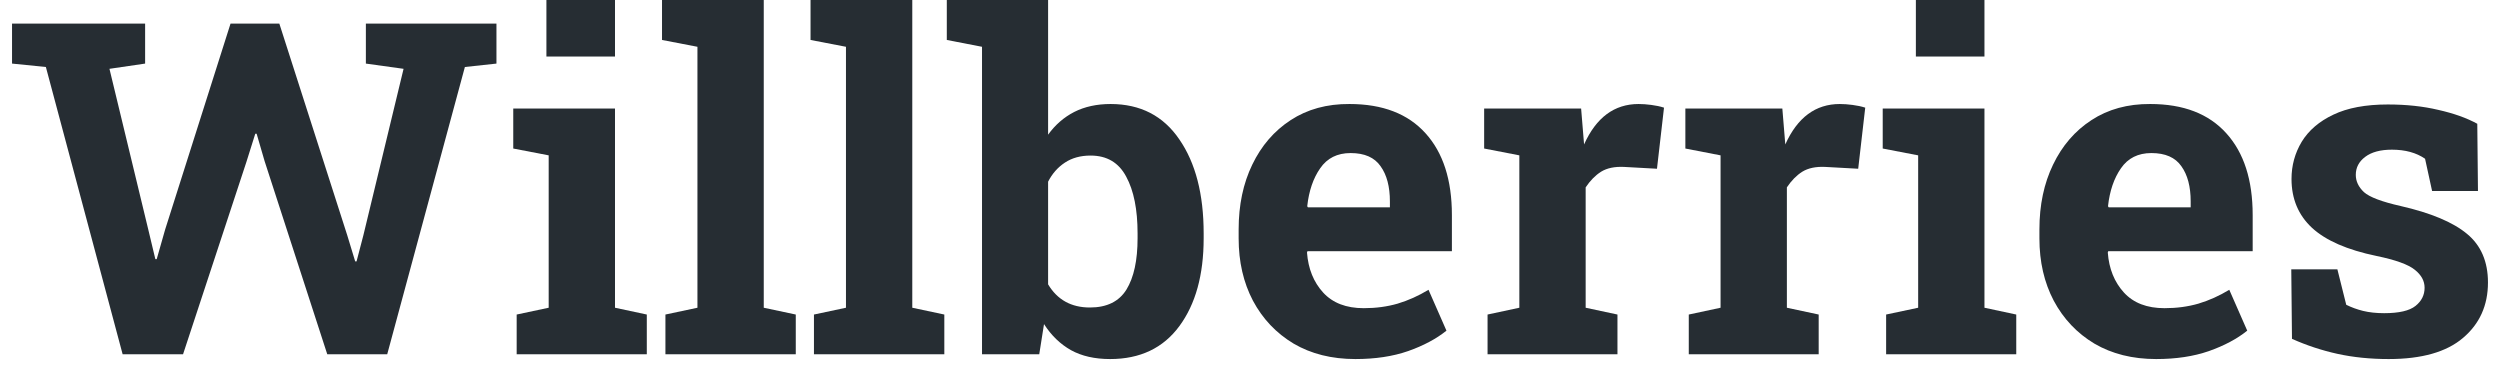 <svg width="129" height="19" viewBox="0 0 129 19" fill="none" xmlns="http://www.w3.org/2000/svg">
<path d="M6.328 18.281L2.367 3.457L0.621 3.281V1.219H7.488V3.281L5.648 3.551L7.652 11.848L8.016 13.371H8.086L8.52 11.848L11.895 1.219H14.414L17.918 12.141L18.328 13.488H18.398L18.75 12.141L20.824 3.551L18.879 3.281V1.219H25.617V3.281L23.988 3.457L19.98 18.281H16.887L13.652 8.309L13.242 6.902H13.172L12.715 8.355L9.445 18.281H6.328Z" fill="#262D33"/>
<path d="M26.66 18.281V16.23L28.312 15.879V8.016L26.484 7.664V5.602H31.734V15.879L33.375 16.23V18.281H26.66ZM28.195 2.918V0H31.734V2.918H28.195Z" fill="#262D33"/>
<path d="M34.336 18.281V16.23L35.988 15.879V2.414L34.16 2.062V0H39.41V15.879L41.062 16.23V18.281H34.336Z" fill="#262D33"/>
<path d="M42 18.281V16.23L43.652 15.879V2.414L41.824 2.062V0H47.074V15.879L48.727 16.23V18.281H42Z" fill="#262D33"/>
<path d="M57.281 18.527C56.492 18.527 55.82 18.375 55.266 18.07C54.711 17.758 54.246 17.309 53.871 16.723L53.625 18.281H50.672V2.414L48.855 2.062V0H54.082V6.949C54.449 6.441 54.898 6.051 55.43 5.777C55.969 5.504 56.594 5.367 57.305 5.367C58.844 5.367 60.027 5.977 60.855 7.195C61.691 8.406 62.109 10.023 62.109 12.047V12.293C62.109 14.184 61.691 15.695 60.855 16.828C60.02 17.961 58.828 18.527 57.281 18.527ZM56.238 15.867C57.113 15.867 57.742 15.559 58.125 14.941C58.508 14.316 58.699 13.434 58.699 12.293V12.047C58.699 10.812 58.504 9.836 58.113 9.117C57.73 8.391 57.117 8.027 56.273 8.027C55.758 8.027 55.316 8.148 54.949 8.391C54.582 8.633 54.293 8.961 54.082 9.375V14.672C54.559 15.469 55.277 15.867 56.238 15.867Z" fill="#262D33"/>
<path d="M69.938 18.527C68.719 18.527 67.656 18.262 66.75 17.73C65.852 17.191 65.152 16.453 64.652 15.516C64.16 14.578 63.914 13.508 63.914 12.305V11.836C63.914 10.578 64.148 9.465 64.617 8.496C65.086 7.52 65.746 6.754 66.598 6.199C67.457 5.637 68.469 5.359 69.633 5.367C71.344 5.367 72.652 5.871 73.559 6.879C74.465 7.879 74.918 9.285 74.918 11.098V12.961H67.465L67.441 13.031C67.504 13.867 67.781 14.555 68.273 15.094C68.766 15.633 69.465 15.902 70.371 15.902C70.996 15.902 71.578 15.824 72.117 15.668C72.664 15.504 73.195 15.266 73.711 14.953L74.637 17.062C74.113 17.484 73.453 17.836 72.656 18.117C71.867 18.391 70.961 18.527 69.938 18.527ZM67.488 10.699H71.719V10.395C71.719 9.629 71.559 9.023 71.238 8.578C70.926 8.125 70.41 7.898 69.691 7.898C69.004 7.898 68.481 8.16 68.121 8.684C67.762 9.199 67.539 9.852 67.453 10.641L67.488 10.699Z" fill="#262D33"/>
<path d="M76.758 18.281V16.23L78.398 15.879V8.016L76.582 7.664V5.602H81.586L81.715 7.172L81.738 7.453C82.363 6.062 83.301 5.367 84.551 5.367C84.754 5.367 84.973 5.383 85.207 5.414C85.449 5.445 85.668 5.492 85.863 5.555L85.5 8.707L83.801 8.613C83.316 8.59 82.922 8.672 82.617 8.859C82.32 9.047 82.055 9.316 81.82 9.668V15.879L83.461 16.23V18.281H76.758Z" fill="#262D33"/>
<path d="M87.141 18.281V16.23L88.781 15.879V8.016L86.965 7.664V5.602H91.969L92.098 7.172L92.121 7.453C92.746 6.062 93.684 5.367 94.934 5.367C95.137 5.367 95.356 5.383 95.59 5.414C95.832 5.445 96.051 5.492 96.246 5.555L95.883 8.707L94.184 8.613C93.699 8.59 93.305 8.672 93 8.859C92.703 9.047 92.438 9.316 92.203 9.668V15.879L93.844 16.23V18.281H87.141Z" fill="#262D33"/>
<path d="M97.324 18.281V16.23L98.977 15.879V8.016L97.148 7.664V5.602H102.398V15.879L104.039 16.23V18.281H97.324ZM98.859 2.918V0H102.398V2.918H98.859Z" fill="#262D33"/>
<path d="M111.258 18.527C110.039 18.527 108.977 18.262 108.07 17.73C107.172 17.191 106.473 16.453 105.973 15.516C105.48 14.578 105.234 13.508 105.234 12.305V11.836C105.234 10.578 105.469 9.465 105.938 8.496C106.406 7.52 107.066 6.754 107.918 6.199C108.777 5.637 109.789 5.359 110.953 5.367C112.664 5.367 113.973 5.871 114.879 6.879C115.785 7.879 116.238 9.285 116.238 11.098V12.961H108.785L108.762 13.031C108.824 13.867 109.102 14.555 109.594 15.094C110.086 15.633 110.785 15.902 111.691 15.902C112.316 15.902 112.898 15.824 113.438 15.668C113.984 15.504 114.516 15.266 115.031 14.953L115.957 17.062C115.434 17.484 114.773 17.836 113.977 18.117C113.188 18.391 112.281 18.527 111.258 18.527ZM108.809 10.699H113.039V10.395C113.039 9.629 112.879 9.023 112.559 8.578C112.246 8.125 111.73 7.898 111.012 7.898C110.324 7.898 109.801 8.16 109.441 8.684C109.082 9.199 108.859 9.852 108.773 10.641L108.809 10.699Z" fill="#262D33"/>
<path d="M123.258 18.527C122.312 18.527 121.43 18.438 120.609 18.258C119.797 18.078 119.016 17.82 118.266 17.484L118.23 13.898H120.609L121.066 15.727C121.332 15.859 121.621 15.965 121.934 16.043C122.254 16.121 122.617 16.16 123.023 16.16C123.789 16.16 124.328 16.035 124.641 15.785C124.953 15.535 125.109 15.223 125.109 14.848C125.109 14.496 124.941 14.188 124.605 13.922C124.27 13.648 123.609 13.41 122.625 13.207C121.117 12.895 120.008 12.41 119.297 11.754C118.594 11.098 118.242 10.258 118.242 9.234C118.242 8.539 118.418 7.898 118.77 7.312C119.129 6.727 119.672 6.262 120.398 5.918C121.133 5.566 122.07 5.391 123.211 5.391C124.164 5.391 125.035 5.484 125.824 5.672C126.621 5.852 127.289 6.09 127.828 6.387L127.863 9.855H125.496L125.133 8.191C124.68 7.879 124.109 7.723 123.422 7.723C122.828 7.723 122.367 7.848 122.039 8.098C121.719 8.34 121.559 8.648 121.559 9.023C121.559 9.352 121.699 9.648 121.98 9.914C122.27 10.172 122.898 10.41 123.867 10.629C125.438 10.988 126.582 11.469 127.301 12.07C128.02 12.664 128.379 13.5 128.379 14.578C128.379 15.758 127.949 16.711 127.09 17.438C126.238 18.164 124.961 18.527 123.258 18.527Z" fill="#262D33"/>
</svg>

